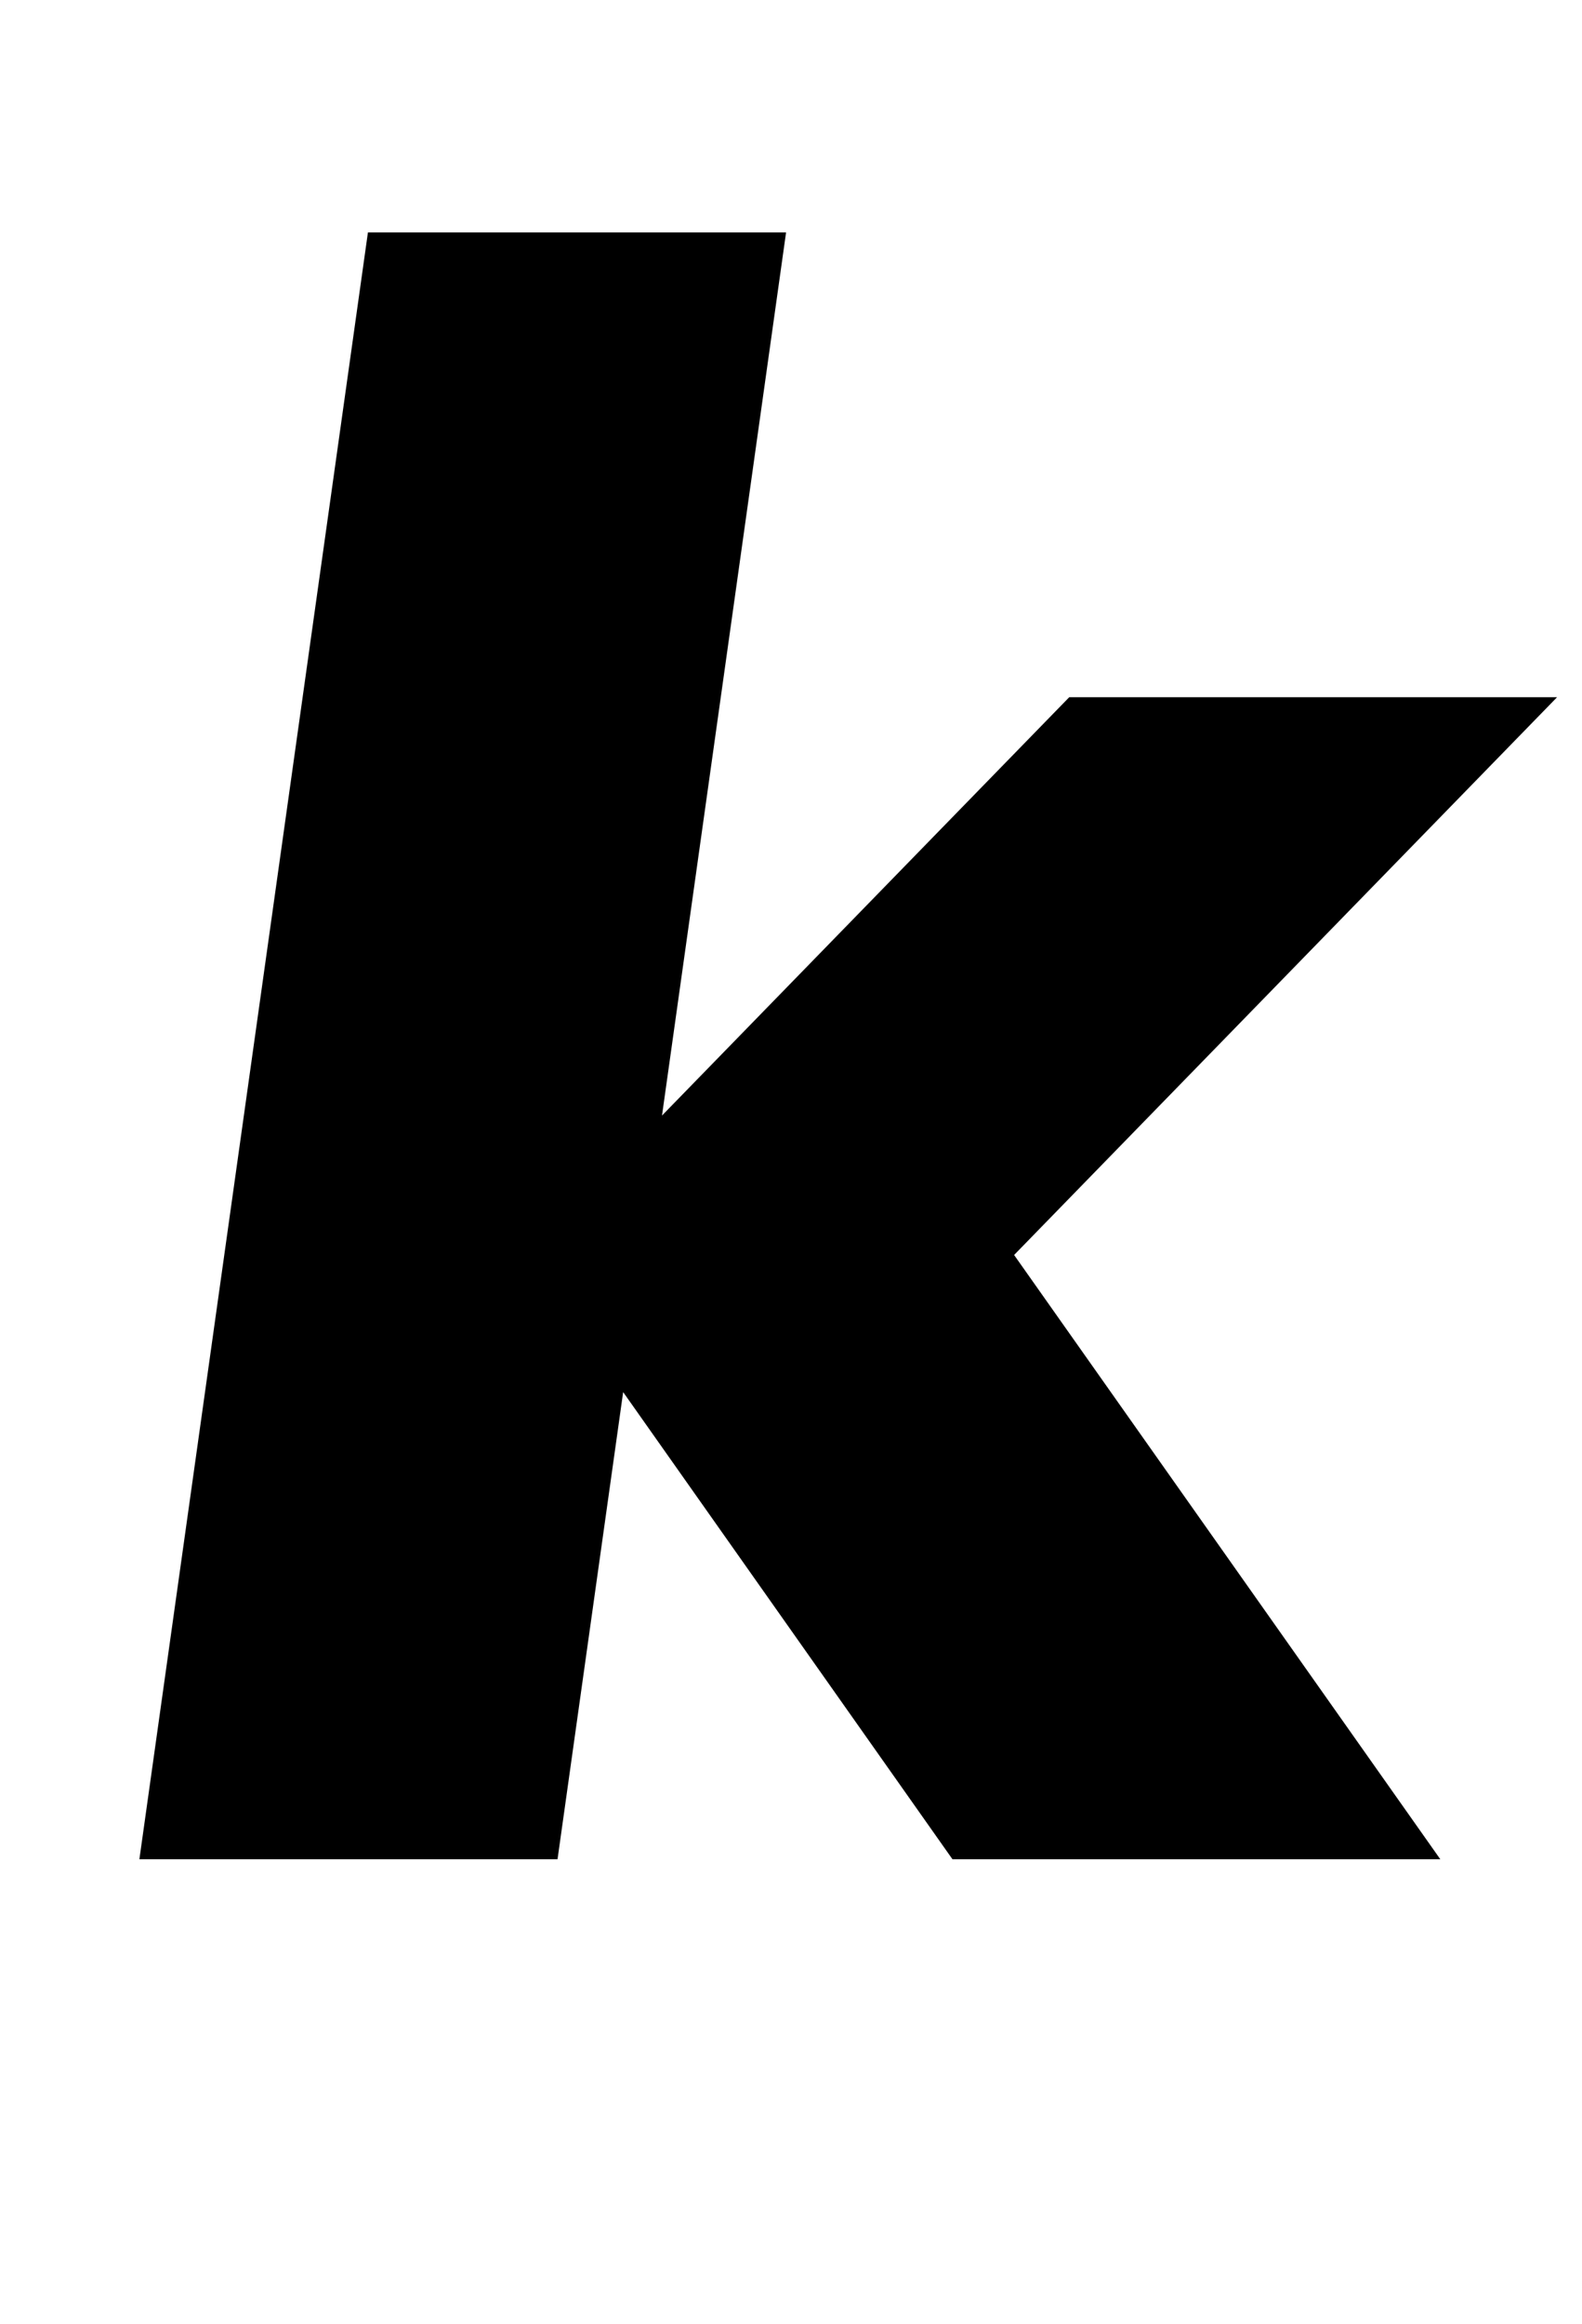 <?xml version="1.0" standalone="no"?>
<!DOCTYPE svg PUBLIC "-//W3C//DTD SVG 1.1//EN" "http://www.w3.org/Graphics/SVG/1.1/DTD/svg11.dtd" >
<svg xmlns="http://www.w3.org/2000/svg" xmlns:xlink="http://www.w3.org/1999/xlink" version="1.1" viewBox="-10 0 681 1000">
  <g transform="matrix(1 0 0 -1 0 800)">
   <path fill="currentColor"
d="M258.25 201l-28.249 -201h-180l98.38 700h180l-53.41 -380l175.3 180h210l-233.73 -240l183.46 -260h-210z" />
  </g>

</svg>
